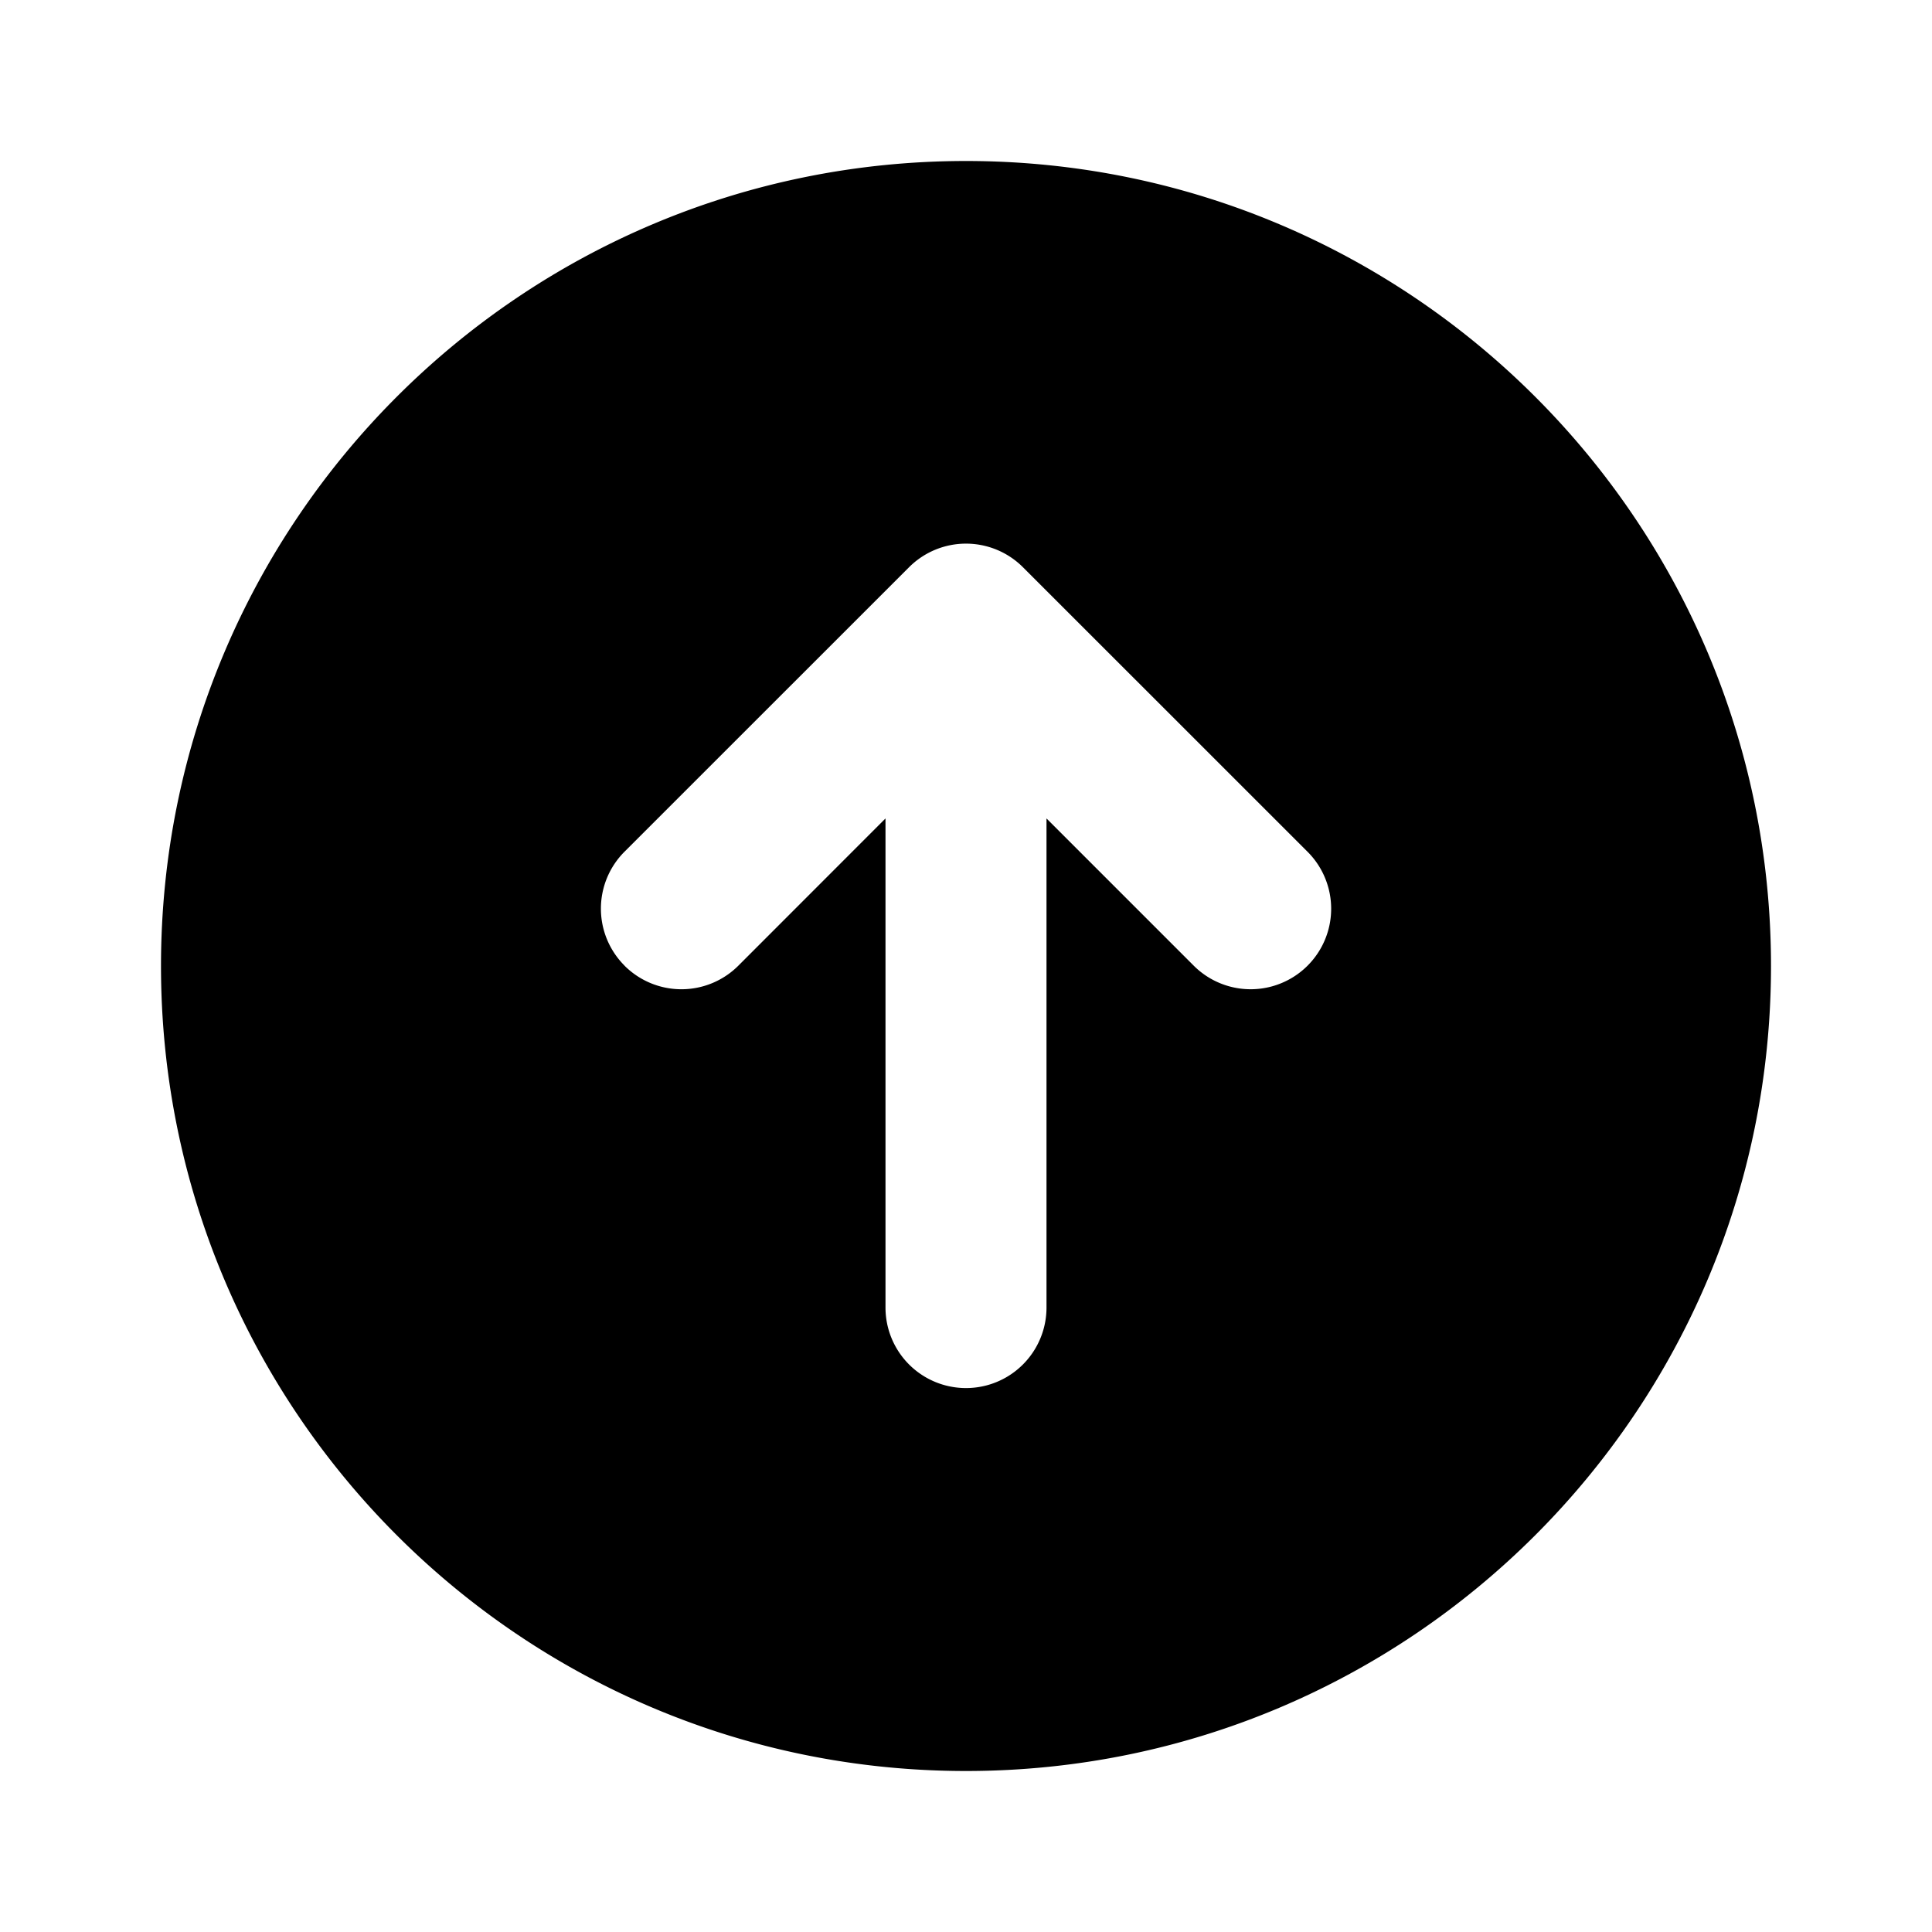 <svg xmlns="http://www.w3.org/2000/svg" width="24" height="24" viewBox="0 0 24 24">
    <g fill="none" fill-rule="evenodd">
        <path fill="currentColor" d="M12 2C6.477 2 2 6.477 2 12s4.477 10 10 10 10-4.477 10-10S17.523 2 12 2Zm-4.242 9.996a1 1 0 0 0 1.414 0L11 10.167v6.076a1 1 0 1 0 2 0v-6.076l1.829 1.829a1 1 0 0 0 1.414-1.415l-3.536-3.535a1 1 0 0 0-1.414 0L7.758 10.58a1 1 0 0 0 0 1.415Z"/>
    </g>
</svg>